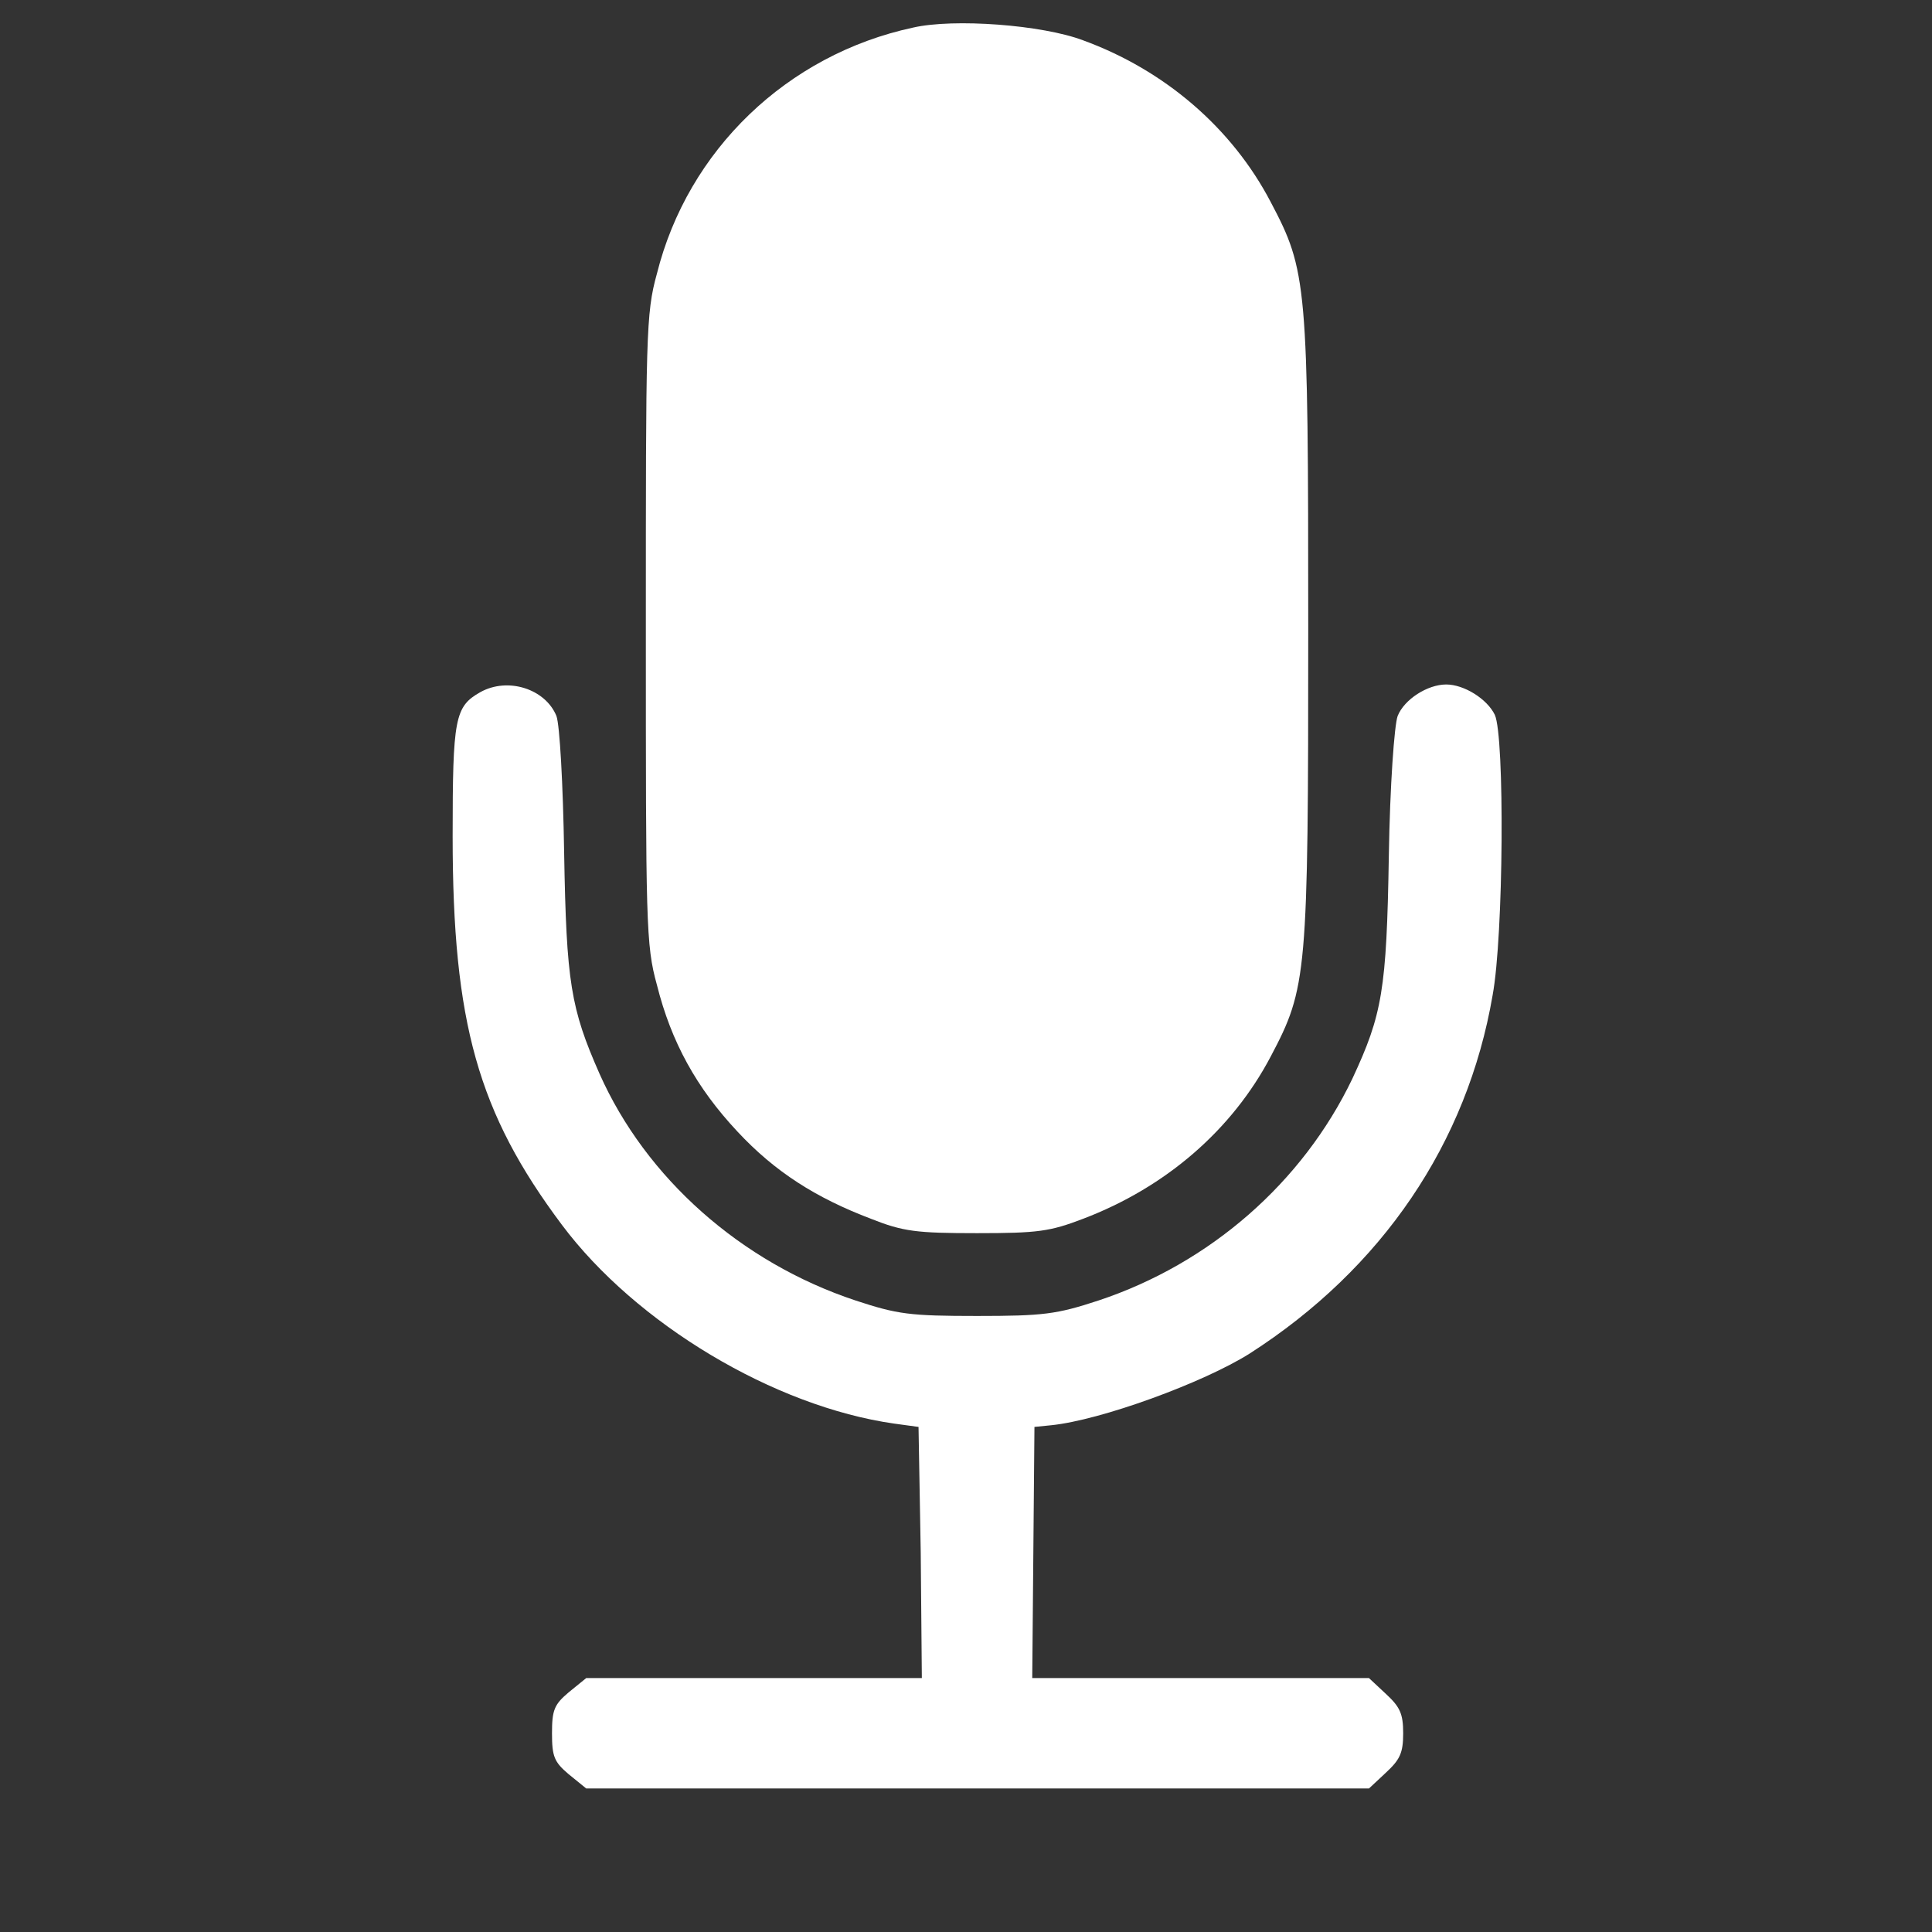 <?xml version="1.0"?>
<svg width="350" height="350" xmlns="http://www.w3.org/2000/svg" xmlns:svg="http://www.w3.org/2000/svg" preserveAspectRatio="xMidYMid meet" version="1.0">
 <rect width="100%" height="100%" fill="#333333" stroke="none"/>
 <g class="layer">
  <title>Layer 1</title>
  <g fill="#000000" id="svg_1" transform="matrix(0.1 0 0 -0.1 0 0)">
   <path d="m1654,-50c-228,-49 -408,-222 -464,-446c-20,-72 -20,-112 -20,-644c0,-532 0,-572 20,-644c26,-104 72,-187 146,-266c68,-73 142,-120 242,-158c58,-23 82,-26 192,-26c110,0 132,3 192,26c150,57 270,161 340,294c66,125 68,147 68,774c0,627 -2,649 -68,774c-70,134 -192,239 -340,293c-74,28 -234,40 -308,23z" fill="#ffffff" id="svg_2"/>
   <path d="m870,-1254c-46,-26 -50,-47 -50,-261c0,-338 46,-501 198,-704c134,-179 384,-329 602,-360l44,-6l4,-228l2,-227l-304,0l-304,0l-32,-26c-26,-22 -30,-32 -30,-74c0,-42 4,-52 30,-74l32,-26l708,0l710,0l30,28c26,24 32,36 32,72c0,36 -6,48 -32,72l-30,28l-306,0l-304,0l2,228l2,227l30,3c90,9 276,77 360,130c240,154 394,381 440,649c20,108 22,469 4,508c-14,29 -56,55 -88,55c-34,0 -76,-27 -88,-57c-6,-16 -14,-126 -16,-253c-4,-244 -12,-288 -66,-404c-90,-188 -258,-335 -460,-402c-76,-25 -100,-28 -220,-28c-122,0 -144,3 -220,28c-208,69 -380,222 -464,411c-52,118 -60,165 -64,400c-2,125 -8,232 -14,248c-20,49 -88,71 -138,43z" fill="#ffffff" id="svg_3"/>
  </g>
 </g>
</svg>